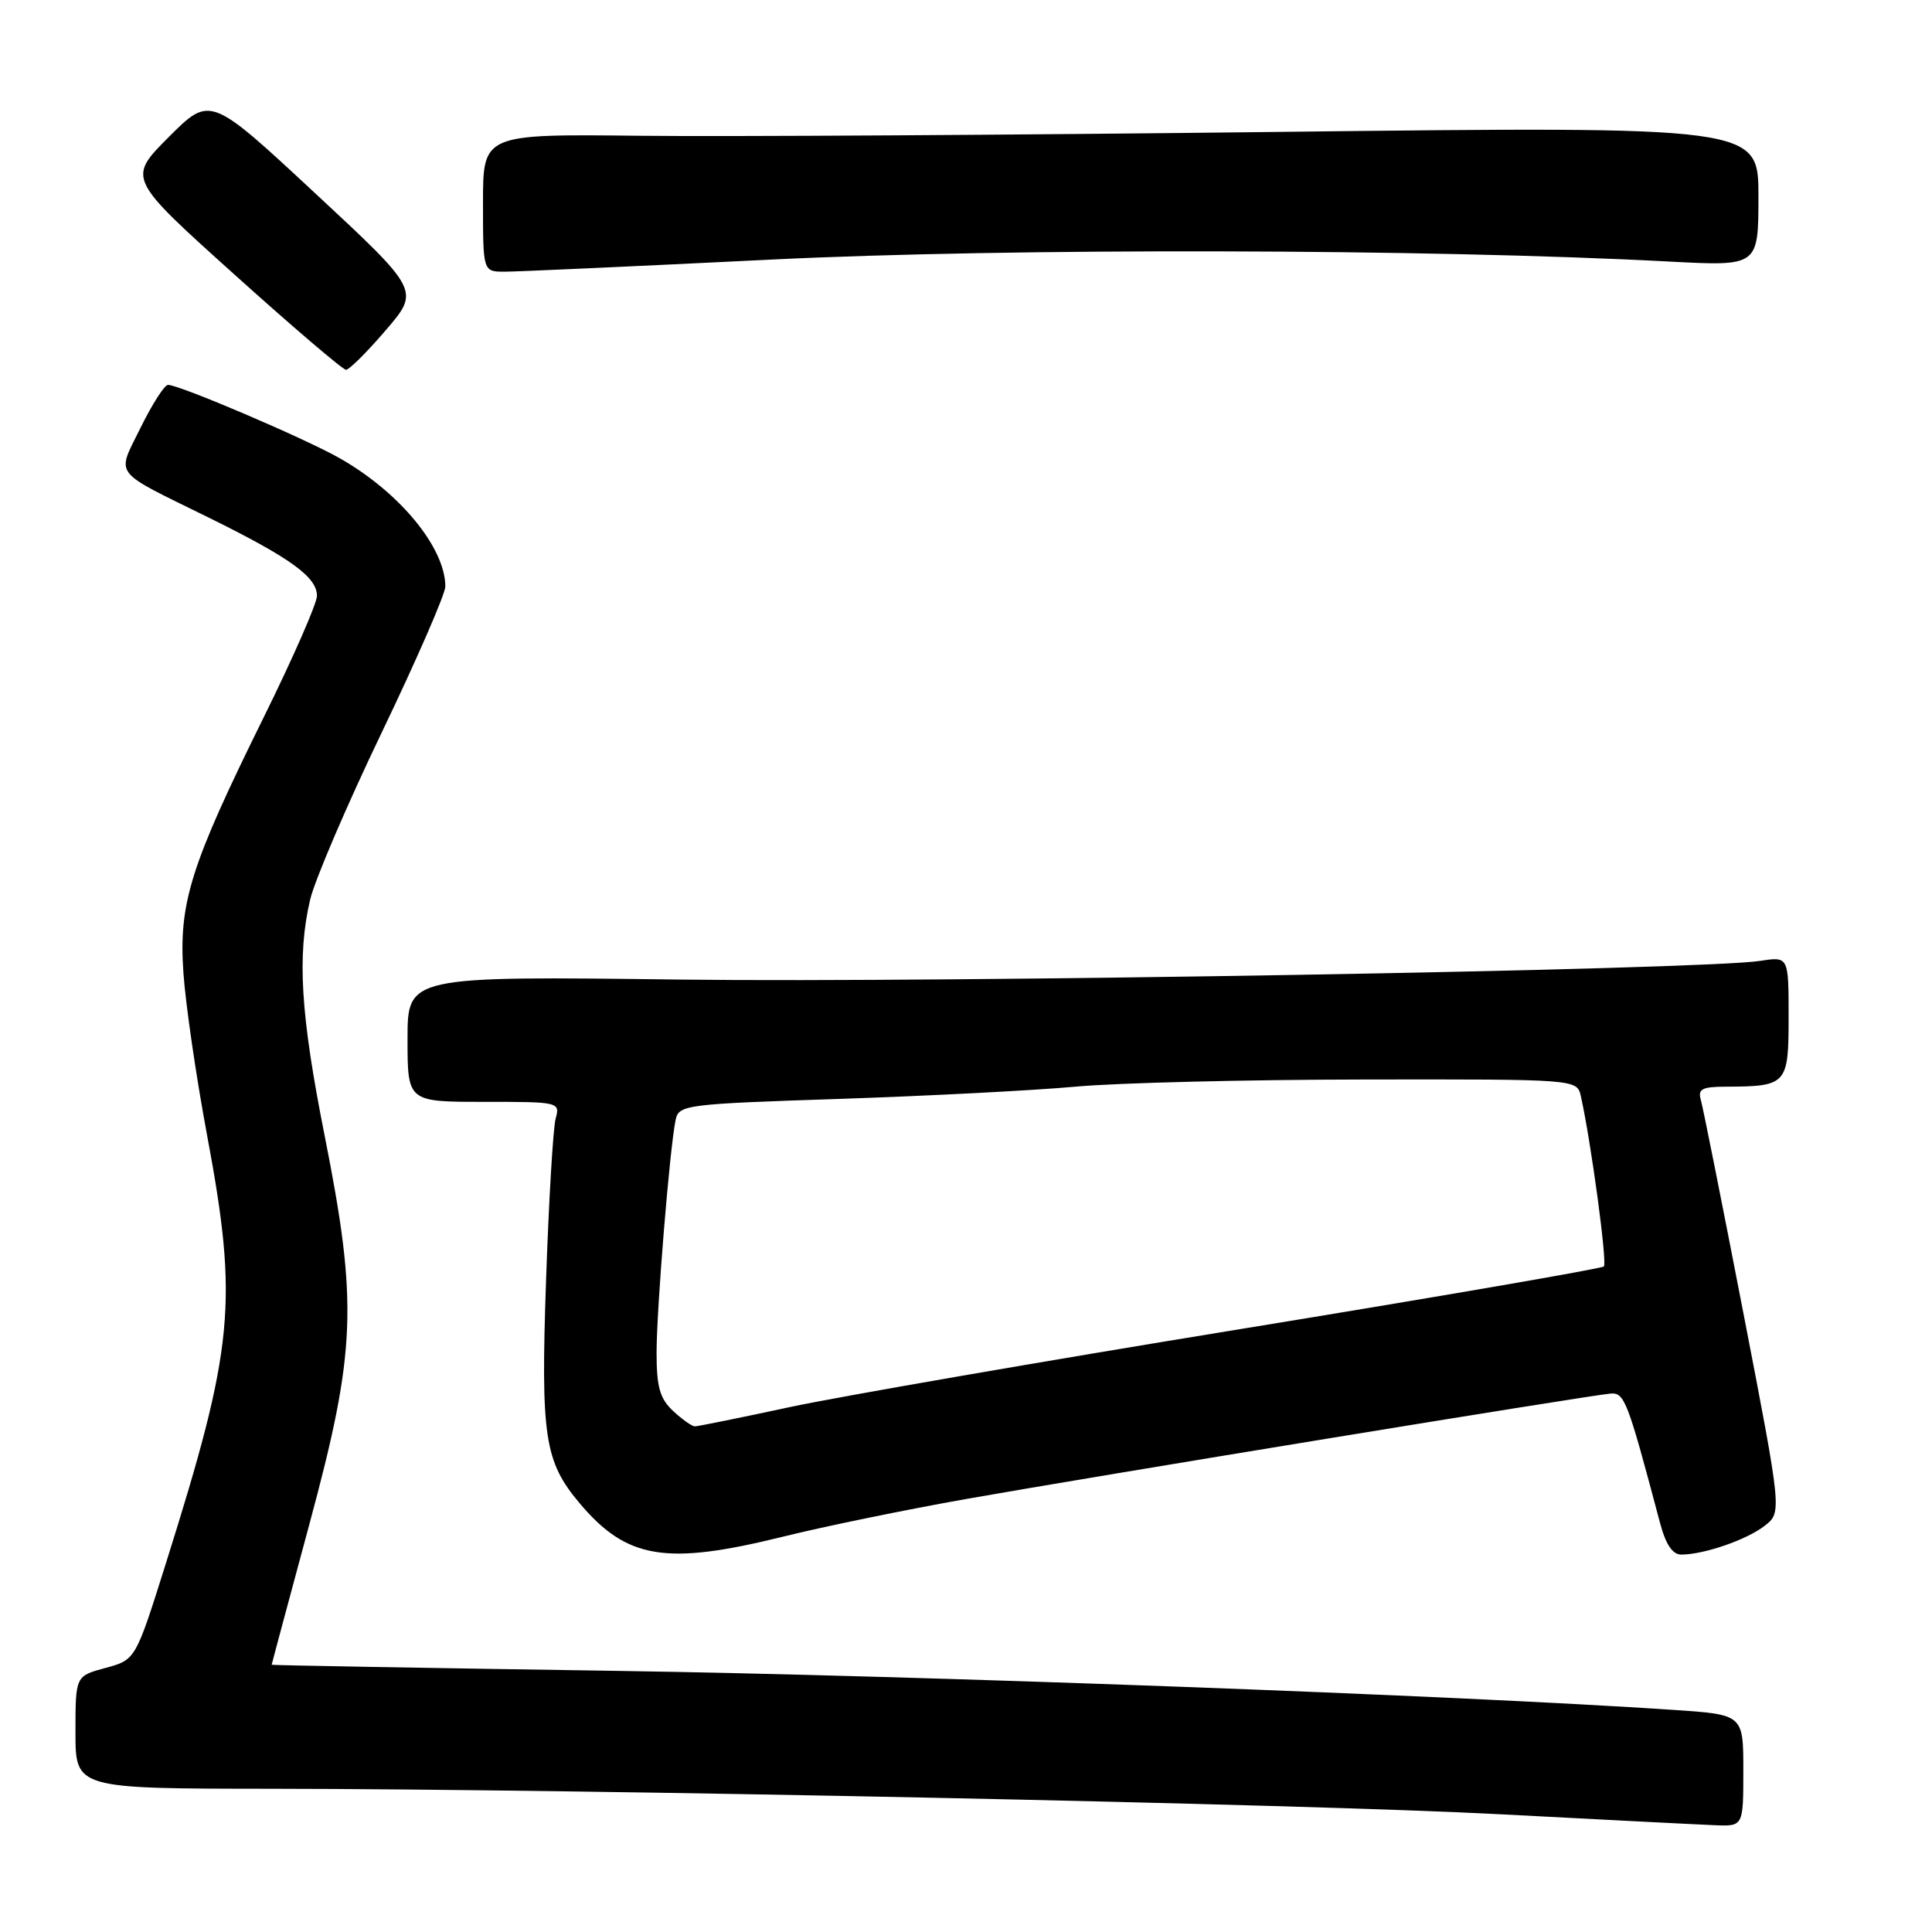 <?xml version="1.0" encoding="UTF-8" standalone="no"?>
<!DOCTYPE svg PUBLIC "-//W3C//DTD SVG 1.1//EN" "http://www.w3.org/Graphics/SVG/1.1/DTD/svg11.dtd" >
<svg xmlns="http://www.w3.org/2000/svg" xmlns:xlink="http://www.w3.org/1999/xlink" version="1.1" viewBox="0 0 256 256">
 <g >
 <path fill="currentColor"
d=" M 231.00 234.59 C 231.00 227.19 231.00 227.19 221.75 226.57 C 193.03 224.64 121.46 222.00 81.75 221.40 C 56.59 221.02 36.00 220.66 36.00 220.59 C 36.00 220.51 38.25 212.14 40.99 201.98 C 47.19 179.01 47.44 172.78 43.02 150.50 C 39.82 134.41 39.35 126.64 41.10 119.19 C 41.71 116.61 45.99 106.62 50.61 97.00 C 55.23 87.38 59.01 78.69 59.01 77.71 C 58.99 72.56 52.95 65.22 45.00 60.71 C 40.39 58.09 23.79 51.00 22.26 51.00 C 21.80 51.00 20.17 53.54 18.64 56.65 C 15.43 63.20 14.66 62.18 27.73 68.62 C 38.53 73.95 42.00 76.47 42.00 78.95 C 42.00 79.95 38.84 87.15 34.98 94.97 C 25.18 114.80 23.65 119.68 24.31 129.00 C 24.60 133.12 26.00 142.72 27.42 150.32 C 31.59 172.65 31.04 178.37 21.96 207.22 C 17.96 219.93 17.96 219.93 13.98 221.01 C 10.00 222.08 10.00 222.08 10.00 229.54 C 10.00 237.00 10.00 237.00 35.75 237.02 C 78.14 237.06 172.78 239.02 199.00 240.41 C 212.47 241.12 225.19 241.77 227.25 241.85 C 231.00 242.00 231.00 242.00 231.00 234.59 Z  M 103.82 203.60 C 109.14 202.28 120.03 200.04 128.00 198.63 C 144.46 195.71 210.52 184.90 213.37 184.66 C 215.26 184.50 215.62 185.43 219.95 201.75 C 220.72 204.66 221.62 206.00 222.79 205.99 C 225.79 205.98 231.42 204.04 233.81 202.19 C 236.12 200.40 236.12 200.40 231.00 173.95 C 228.18 159.40 225.65 146.71 225.37 145.75 C 224.95 144.30 225.52 144.00 228.68 143.99 C 236.78 143.96 237.00 143.71 237.00 134.76 C 237.00 126.74 237.00 126.74 233.25 127.32 C 225.59 128.51 125.26 130.24 90.25 129.80 C 54.00 129.34 54.00 129.34 54.00 137.67 C 54.00 146.00 54.00 146.00 64.12 146.00 C 74.12 146.00 74.23 146.02 73.62 148.25 C 73.29 149.49 72.72 159.06 72.36 169.53 C 71.64 190.32 72.13 193.63 76.79 199.17 C 83.06 206.61 88.24 207.46 103.82 203.60 Z  M 51.12 43.75 C 55.63 38.50 55.63 38.50 41.74 25.59 C 27.85 12.67 27.85 12.67 22.37 18.15 C 16.90 23.63 16.90 23.63 30.99 36.31 C 38.74 43.29 45.43 49.00 45.85 49.00 C 46.27 49.00 48.65 46.64 51.12 43.75 Z  M 102.12 34.40 C 133.80 32.84 189.22 32.96 221.25 34.66 C 233.00 35.28 233.00 35.28 233.00 26.01 C 233.00 16.74 233.00 16.74 169.25 17.48 C 134.19 17.89 96.16 18.12 84.75 17.99 C 64.00 17.76 64.00 17.76 64.00 26.88 C 64.00 36.00 64.00 36.00 66.87 36.00 C 68.44 36.00 84.31 35.28 102.12 34.40 Z  M 89.19 186.96 C 87.44 185.33 87.00 183.80 87.00 179.26 C 87.00 173.46 88.74 152.15 89.52 148.41 C 89.94 146.39 90.73 146.29 111.23 145.61 C 122.93 145.22 137.00 144.49 142.50 143.99 C 148.00 143.48 165.20 143.06 180.73 143.04 C 208.96 143.00 208.96 143.00 209.47 145.25 C 210.80 151.15 212.99 167.34 212.52 167.81 C 212.23 168.10 190.53 171.84 164.30 176.12 C 138.07 180.39 111.25 185.04 104.69 186.44 C 98.14 187.85 92.46 189.00 92.08 189.00 C 91.69 189.00 90.39 188.08 89.19 186.96 Z "/>
</g>
</svg>